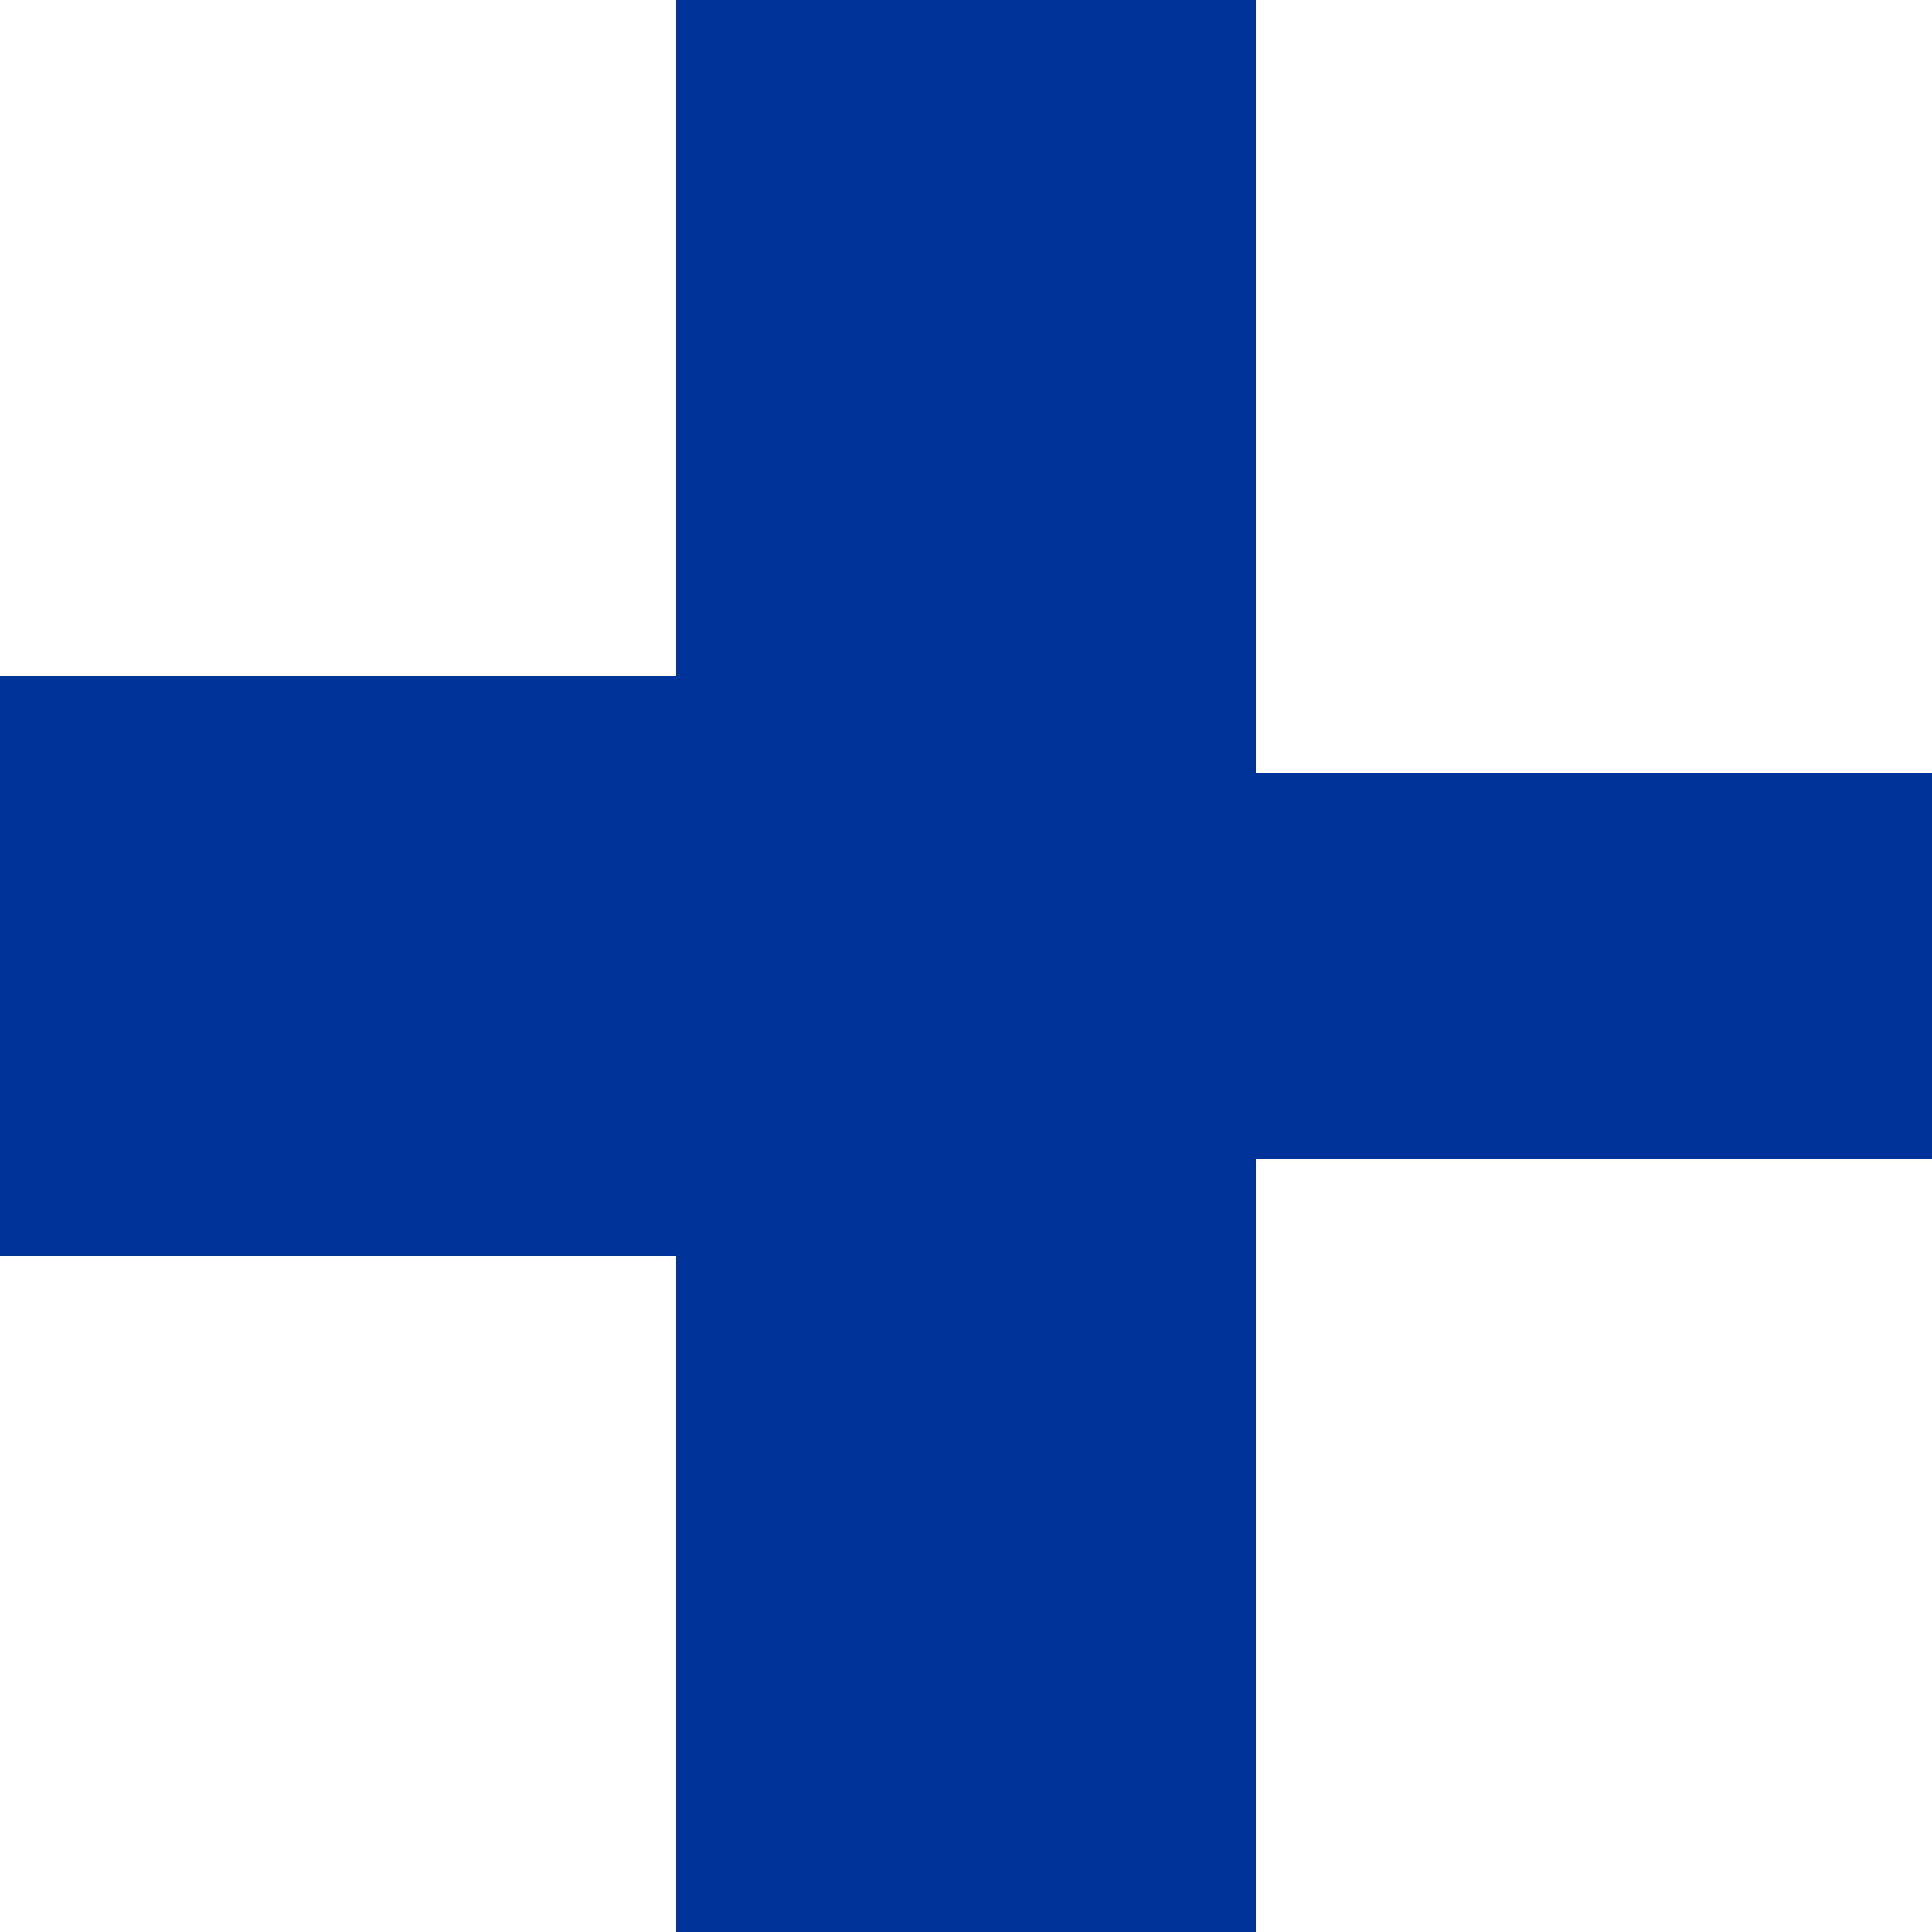 <?xml version="1.0" encoding="UTF-8"?>
<svg id="Layer_1" xmlns="http://www.w3.org/2000/svg" version="1.1" viewBox="0 0 500 500">
  <!-- Generator: Adobe Illustrator 30.0.0, SVG Export Plug-In . SVG Version: 2.1.1 Build 123)  -->
  <defs>
    <style>
      .st0 {
        fill: #039;
      }
    </style>
  </defs>
  <rect class="st0" x="175" width="150" height="500"/>
  <rect class="st0" x="50" y="125" width="150" height="250" transform="translate(-125 375) rotate(-90)"/>
  <rect class="st0" x="325" y="125" width="100" height="250" transform="translate(125 625) rotate(-90)"/>
</svg>